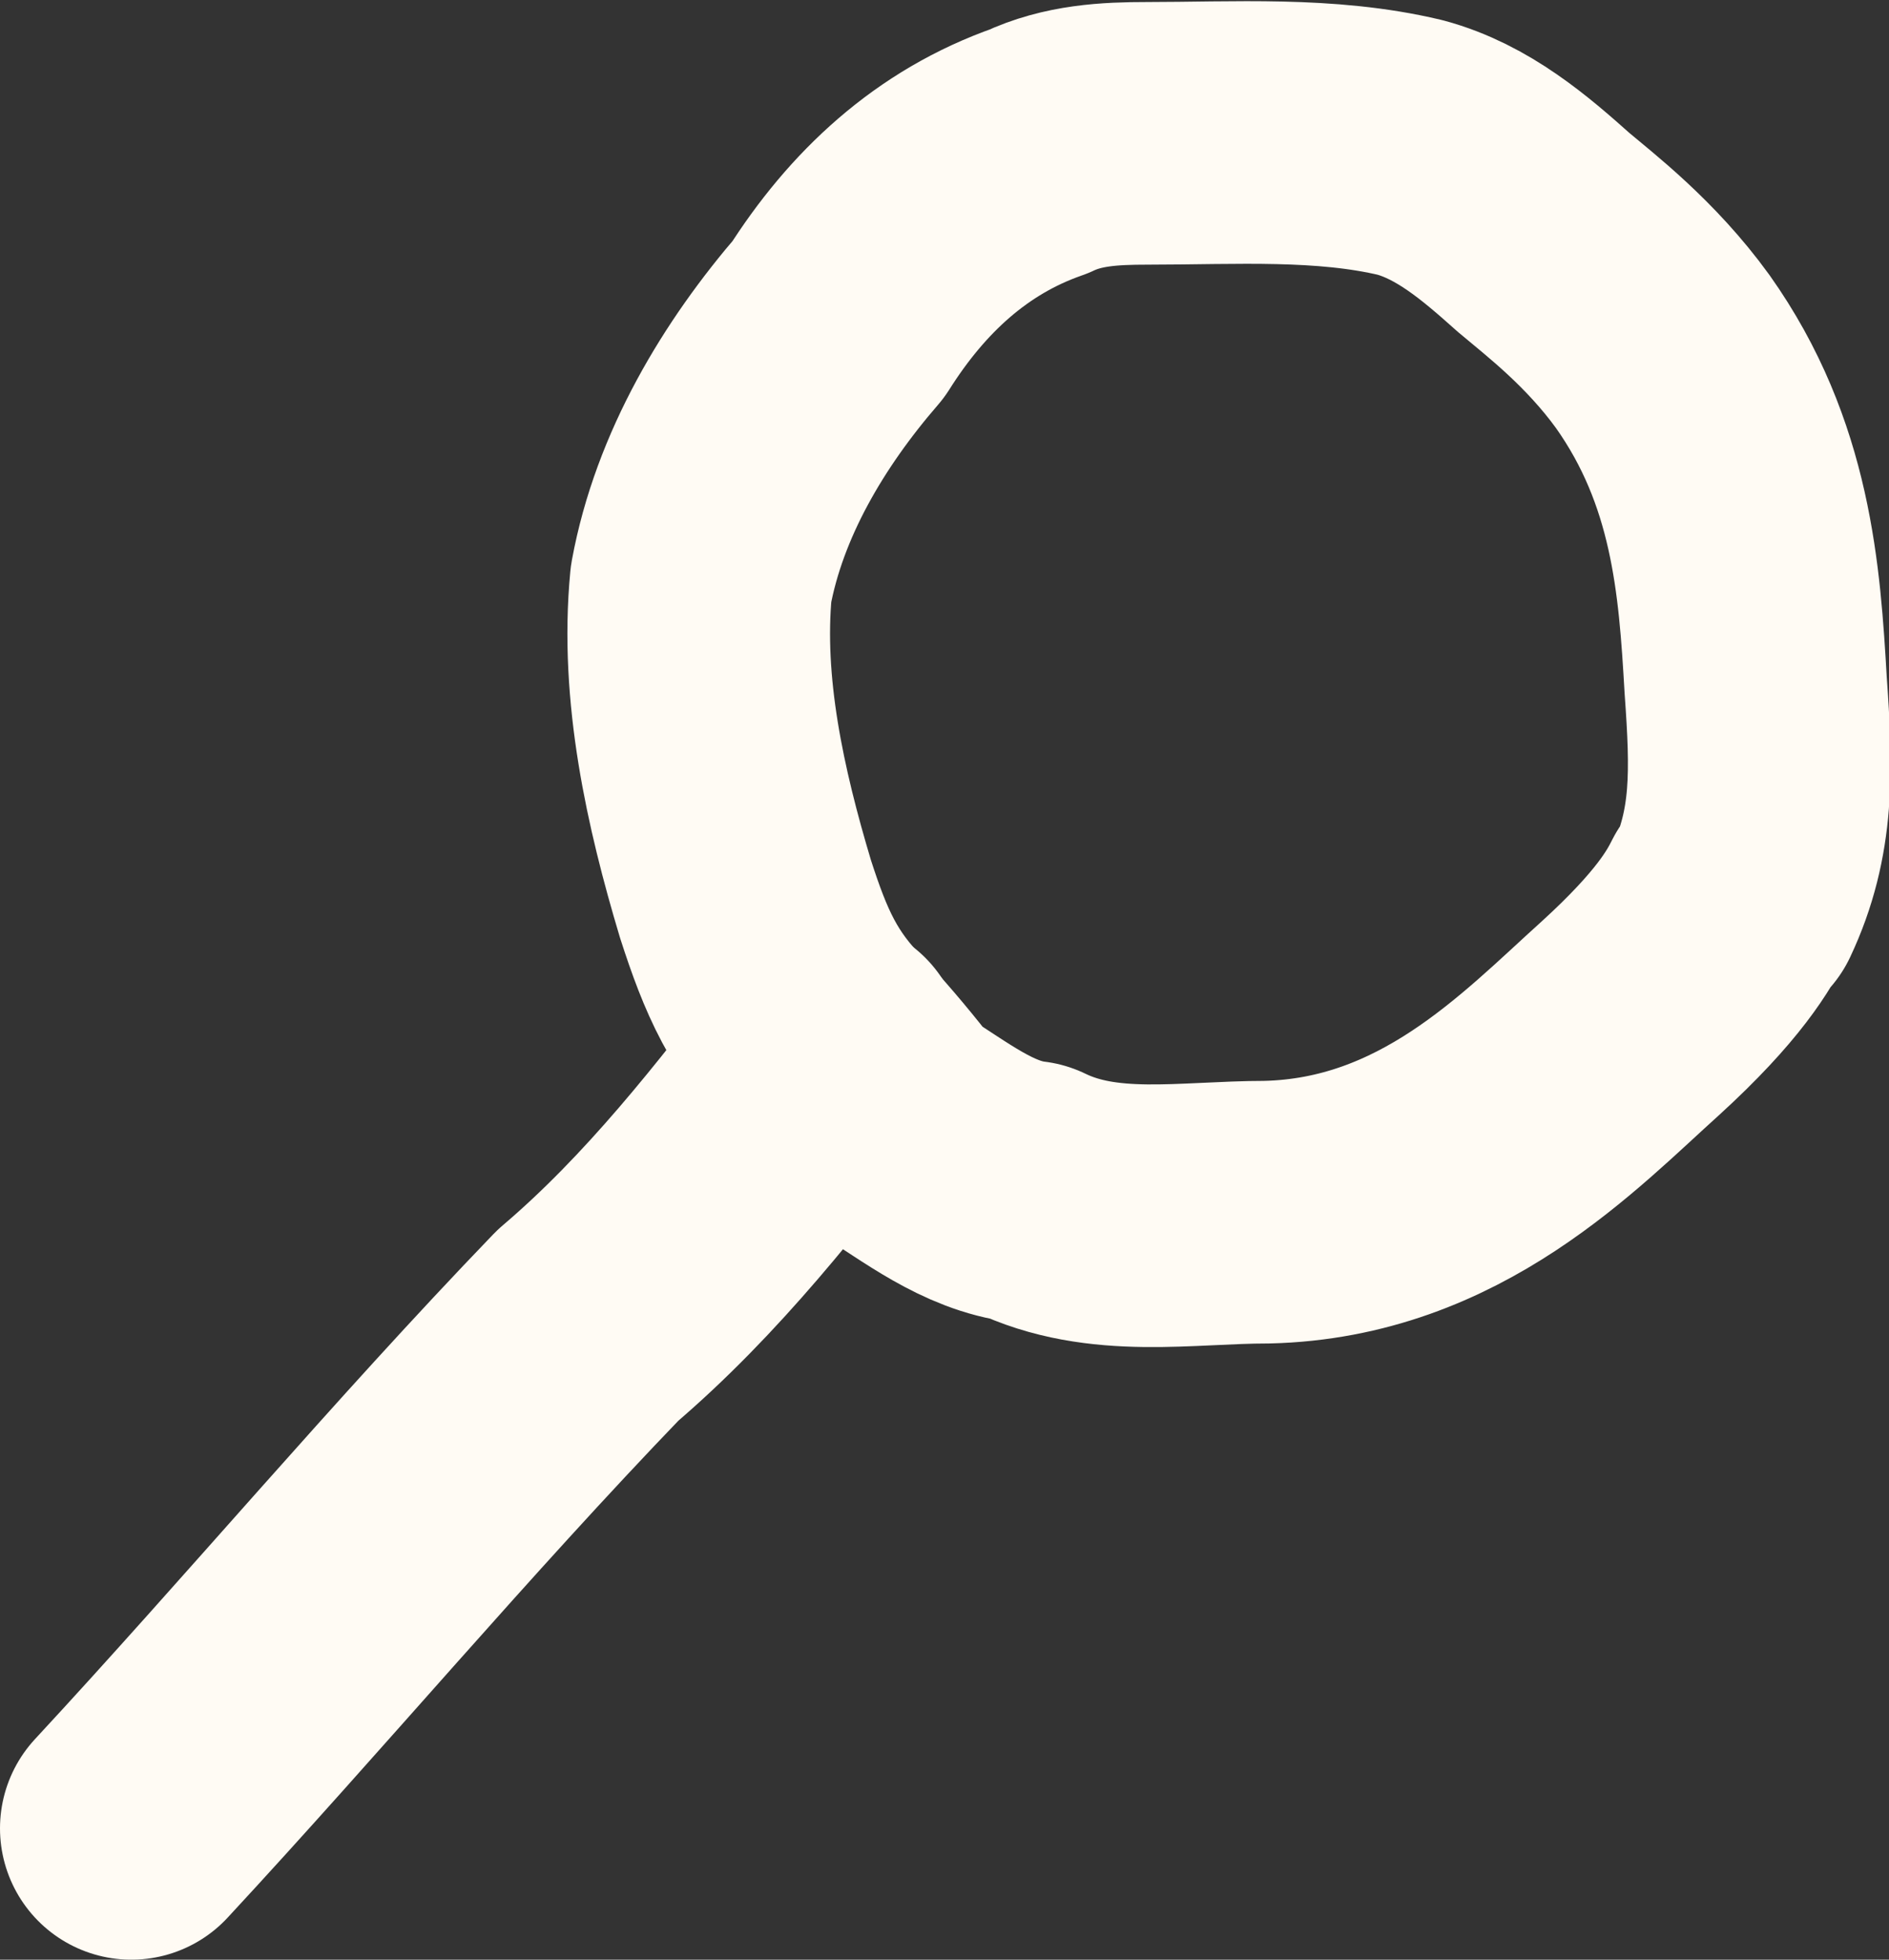 <?xml version="1.0" encoding="UTF-8"?>
<svg id="Layer_2" data-name="Layer 2" xmlns="http://www.w3.org/2000/svg" version="1.1" viewBox="0 0 93.5 97">
  <rect x="0" y="0" width="93.5" height="97" fill="#333333" stroke="none"/>
  <defs>
    <style>
      .cls-1 {
        fill: none;
        stroke: #fffbf4;
        stroke-linecap: round;
        stroke-linejoin: round;
        stroke-width: 13px;
      }
    </style>
  </defs>
  <g id="Layer_1-2" data-name="Layer 1-2">
    <path class="cls-1" d="M85.6,44.5c-.5,1-1.5,2.8-4.9,5.9-4,3.6-9.4,9.4-18,9.6-4,0-8.1.8-11.8-1-2.5-.3-4.6-2-6.7-3.3-1-1.3-2-2.5-3.1-3.7-2.3-2.3-3.2-4.4-4.2-7.5-1.5-5-2.7-10.4-2.2-15.6.9-4.9,3.6-9.4,6.8-13.1,2.4-3.8,5.6-6.8,9.9-8.3,1.7-.8,3.5-.9,5.4-.9,4.3,0,8.8-.3,13,.7,2.6.7,4.7,2.5,6.6,4.2,1.3,1.1,3.8,3,5.9,5.9,3.9,5.5,4.3,11.3,4.6,16.5.3,4.2.4,7.3-1.2,10.7h0Z"/>
    <path class="cls-1" d="M6.5,90.5c7.6-8.2,14.8-16.8,22.6-24.9,4.7-4,8.5-8.9,12.1-13.6"/>
  </g>
</svg>